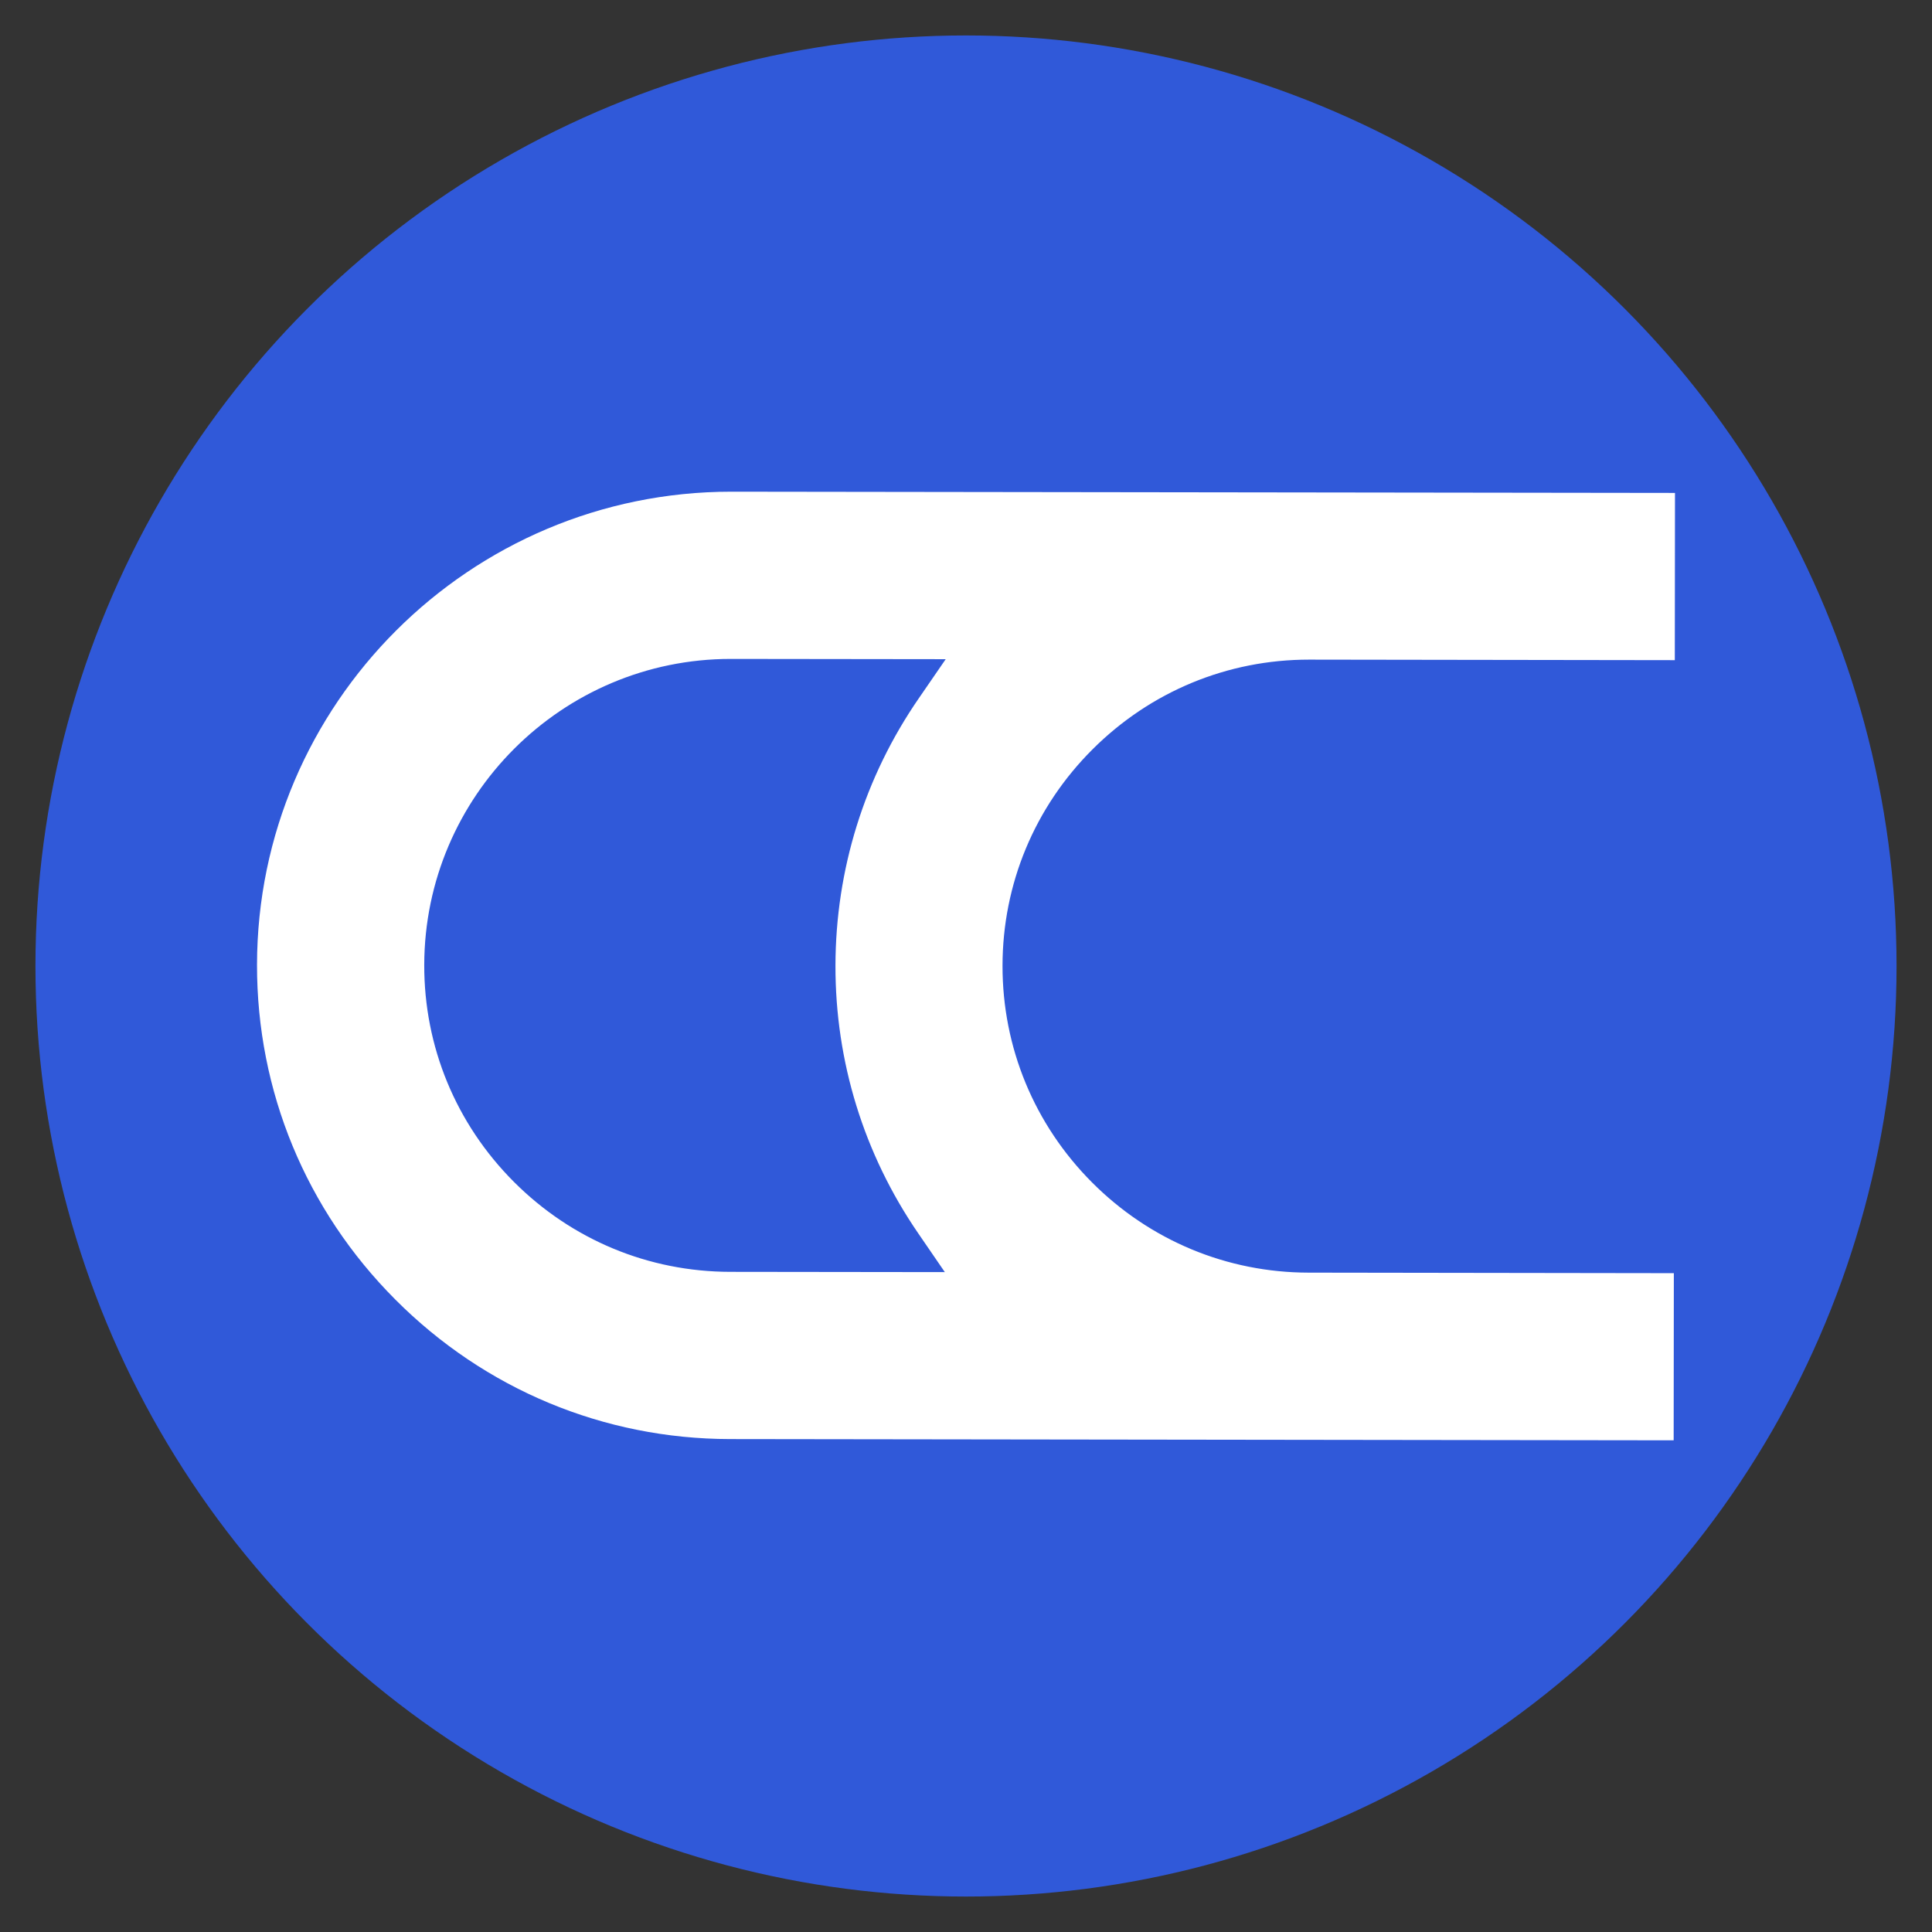 <?xml version="1.0" encoding="utf-8"?>
<!-- Generator: Adobe Illustrator 25.2.0, SVG Export Plug-In . SVG Version: 6.00 Build 0)  -->
<svg version="1.1" xmlns="http://www.w3.org/2000/svg" xmlns:xlink="http://www.w3.org/1999/xlink" x="0px" y="0px"
	 viewBox="0 0 218 218" style="enable-background:new 0 0 218 218;" xml:space="preserve">
<rect x="0" y="0" width="218" height="218" fill="#333333" stroke="none"/>
<style type="text/css">
	.st0{fill:#3059D9;}
	.st1{fill:#FFFFFF;}
	.st2{opacity:0.8;clip-path:url(#SVGID_2_);fill:#E96380;}
	.st3{opacity:0.8;clip-path:url(#SVGID_2_);}
	.st4{fill:#9C339C;}
	.st5{opacity:0.8;clip-path:url(#SVGID_2_);fill:url(#SVGID_3_);}
	.st6{opacity:0.5;clip-path:url(#SVGID_2_);fill:url(#SVGID_4_);}
	.st7{clip-path:url(#SVGID_6_);}
	.st8{clip-path:url(#SVGID_8_);fill:url(#SVGID_9_);}
	.st9{clip-path:url(#SVGID_8_);fill:url(#SVGID_10_);}
	.st10{clip-path:url(#SVGID_8_);}
	.st11{fill:url(#SVGID_11_);}
	.st12{opacity:0.61;clip-path:url(#SVGID_8_);fill:#FC6870;}
	.st13{clip-path:url(#SVGID_13_);}
	.st14{clip-path:url(#SVGID_15_);fill:url(#SVGID_16_);}
	.st15{clip-path:url(#SVGID_15_);fill:url(#SVGID_17_);}
	.st16{clip-path:url(#SVGID_15_);}
	.st17{fill:url(#SVGID_18_);}
	.st18{opacity:0.61;clip-path:url(#SVGID_15_);fill:#FC6870;}
	.st19{clip-path:url(#SVGID_20_);}
	.st20{clip-path:url(#SVGID_22_);fill:url(#SVGID_23_);}
	.st21{clip-path:url(#SVGID_22_);fill:url(#SVGID_24_);}
	.st22{clip-path:url(#SVGID_22_);}
	.st23{fill:url(#SVGID_25_);}
	.st24{opacity:0.61;clip-path:url(#SVGID_22_);fill:#FC6870;}
	.st25{opacity:0.8;clip-path:url(#SVGID_27_);fill:#E96380;}
	.st26{opacity:0.8;clip-path:url(#SVGID_27_);}
	.st27{opacity:0.8;clip-path:url(#SVGID_27_);fill:url(#SVGID_28_);}
	.st28{opacity:0.5;clip-path:url(#SVGID_27_);fill:url(#SVGID_29_);}
	.st29{opacity:0.8;clip-path:url(#SVGID_31_);fill:#E96380;}
	.st30{opacity:0.8;clip-path:url(#SVGID_31_);}
	.st31{opacity:0.8;clip-path:url(#SVGID_31_);fill:url(#SVGID_32_);}
	.st32{opacity:0.5;clip-path:url(#SVGID_31_);fill:url(#SVGID_33_);}
	.st33{opacity:0.8;clip-path:url(#SVGID_35_);fill:#E96380;}
	.st34{opacity:0.8;clip-path:url(#SVGID_35_);}
	.st35{opacity:0.8;clip-path:url(#SVGID_35_);fill:url(#SVGID_36_);}
	.st36{opacity:0.5;clip-path:url(#SVGID_35_);fill:url(#SVGID_37_);}
	.st37{opacity:0.8;clip-path:url(#SVGID_39_);fill:#E96380;}
	.st38{opacity:0.8;clip-path:url(#SVGID_39_);}
	.st39{opacity:0.8;clip-path:url(#SVGID_39_);fill:url(#SVGID_40_);}
	.st40{opacity:0.5;clip-path:url(#SVGID_39_);fill:url(#SVGID_41_);}
	.st41{opacity:0.8;clip-path:url(#SVGID_43_);fill:#E96380;}
	.st42{opacity:0.8;clip-path:url(#SVGID_43_);}
	.st43{opacity:0.8;clip-path:url(#SVGID_43_);fill:url(#SVGID_44_);}
	.st44{opacity:0.5;clip-path:url(#SVGID_43_);fill:url(#SVGID_45_);}
	.st45{clip-path:url(#SVGID_47_);}
	.st46{clip-path:url(#SVGID_49_);fill:url(#SVGID_50_);}
	.st47{clip-path:url(#SVGID_49_);fill:url(#SVGID_51_);}
	.st48{clip-path:url(#SVGID_49_);}
	.st49{fill:url(#SVGID_52_);}
	.st50{opacity:0.61;clip-path:url(#SVGID_49_);fill:#FC6870;}
	.st51{clip-path:url(#SVGID_54_);}
	.st52{clip-path:url(#SVGID_56_);fill:url(#SVGID_57_);}
	.st53{clip-path:url(#SVGID_56_);fill:url(#SVGID_58_);}
	.st54{clip-path:url(#SVGID_56_);}
	.st55{fill:url(#SVGID_59_);}
	.st56{opacity:0.61;clip-path:url(#SVGID_56_);fill:#FC6870;}
	.st57{clip-path:url(#SVGID_61_);}
	.st58{clip-path:url(#SVGID_63_);fill:url(#SVGID_64_);}
	.st59{clip-path:url(#SVGID_63_);fill:url(#SVGID_65_);}
	.st60{clip-path:url(#SVGID_63_);}
	.st61{fill:url(#SVGID_66_);}
	.st62{opacity:0.61;clip-path:url(#SVGID_63_);fill:#FC6870;}
	.st63{clip-path:url(#SVGID_68_);}
	.st64{clip-path:url(#SVGID_70_);fill:url(#SVGID_71_);}
	.st65{clip-path:url(#SVGID_70_);fill:url(#SVGID_72_);}
	.st66{clip-path:url(#SVGID_70_);}
	.st67{fill:url(#SVGID_73_);}
	.st68{opacity:0.61;clip-path:url(#SVGID_70_);fill:#FC6870;}
	.st69{fill:#EB738D;}
	.st70{opacity:0.8;clip-path:url(#SVGID_75_);}
	.st71{opacity:0.8;clip-path:url(#SVGID_75_);fill:url(#SVGID_76_);}
	.st72{opacity:0.5;clip-path:url(#SVGID_75_);fill:url(#SVGID_77_);}
	.st73{clip-path:url(#SVGID_79_);fill:#EB738D;}
	.st74{opacity:0.8;clip-path:url(#SVGID_79_);}
	.st75{opacity:0.8;clip-path:url(#SVGID_79_);fill:url(#SVGID_80_);}
	.st76{opacity:0.5;clip-path:url(#SVGID_79_);fill:url(#SVGID_81_);}
	.st77{opacity:0.8;clip-path:url(#SVGID_83_);fill:#E96380;}
	.st78{clip-path:url(#SVGID_83_);fill:#9C339C;}
	.st79{opacity:0.8;clip-path:url(#SVGID_83_);fill:url(#SVGID_84_);}
	.st80{opacity:0.5;clip-path:url(#SVGID_83_);fill:url(#SVGID_85_);}
	.st81{opacity:0.8;clip-path:url(#SVGID_87_);fill:#E96380;}
	.st82{clip-path:url(#SVGID_87_);fill:#9C339C;}
	.st83{opacity:0.8;clip-path:url(#SVGID_87_);fill:url(#SVGID_88_);}
	.st84{opacity:0.5;clip-path:url(#SVGID_87_);fill:url(#SVGID_89_);}
	.st85{opacity:0.8;clip-path:url(#SVGID_91_);}
	.st86{fill:url(#SVGID_92_);}
	.st87{opacity:0.61;clip-path:url(#SVGID_91_);fill:#FC6870;}
	.st88{clip-path:url(#SVGID_91_);fill:url(#SVGID_93_);}
	.st89{clip-path:url(#SVGID_91_);fill:url(#SVGID_94_);}
	.st90{opacity:0.8;clip-path:url(#SVGID_96_);}
	.st91{fill:url(#SVGID_97_);}
	.st92{opacity:0.61;clip-path:url(#SVGID_96_);fill:#FC6870;}
	.st93{clip-path:url(#SVGID_96_);fill:url(#SVGID_98_);}
	.st94{clip-path:url(#SVGID_96_);fill:url(#SVGID_99_);}
	.st95{clip-path:url(#SVGID_101_);}
	.st96{clip-path:url(#SVGID_103_);fill:url(#SVGID_104_);}
	.st97{clip-path:url(#SVGID_103_);}
	.st98{fill:url(#SVGID_105_);}
	.st99{opacity:0.61;clip-path:url(#SVGID_103_);fill:#FC6870;}
	.st100{clip-path:url(#SVGID_103_);fill:url(#SVGID_106_);}
</style>
<g id="Layer_1">
	<circle class="st0" cx="109" cy="109" r="105"/>
	<g>
		<path class="st1" d="M103.6,139.15L103.6,139.15l3.01,4.39l-24.21-0.03c-9.22-0.01-17.9-3.62-24.43-10.17
			c-6.53-6.55-10.12-15.24-10.1-24.46c0.03-19.04,15.54-34.53,34.58-34.53l24.26,0.03l-3.02,4.39c-6.15,8.91-9.4,19.35-9.42,30.18
			C94.25,119.77,97.47,130.21,103.6,139.15 M188.98,74.49L189,55.62L82.52,55.48c-29.5,0-53.48,23.95-53.52,53.38
			c-0.02,14.25,5.52,27.67,15.62,37.79c10.09,10.12,23.5,15.71,37.75,15.73l106.48,0.14l0.02-18.86l-41.21-0.06
			c-9.22-0.01-17.9-3.63-24.43-10.17c-6.53-6.55-10.12-15.24-10.11-24.46c0.01-9.22,3.62-17.9,10.17-24.43
			c6.54-6.52,15.21-10.11,24.41-10.11L188.98,74.49z"/>
	</g>
</g>
</svg>
